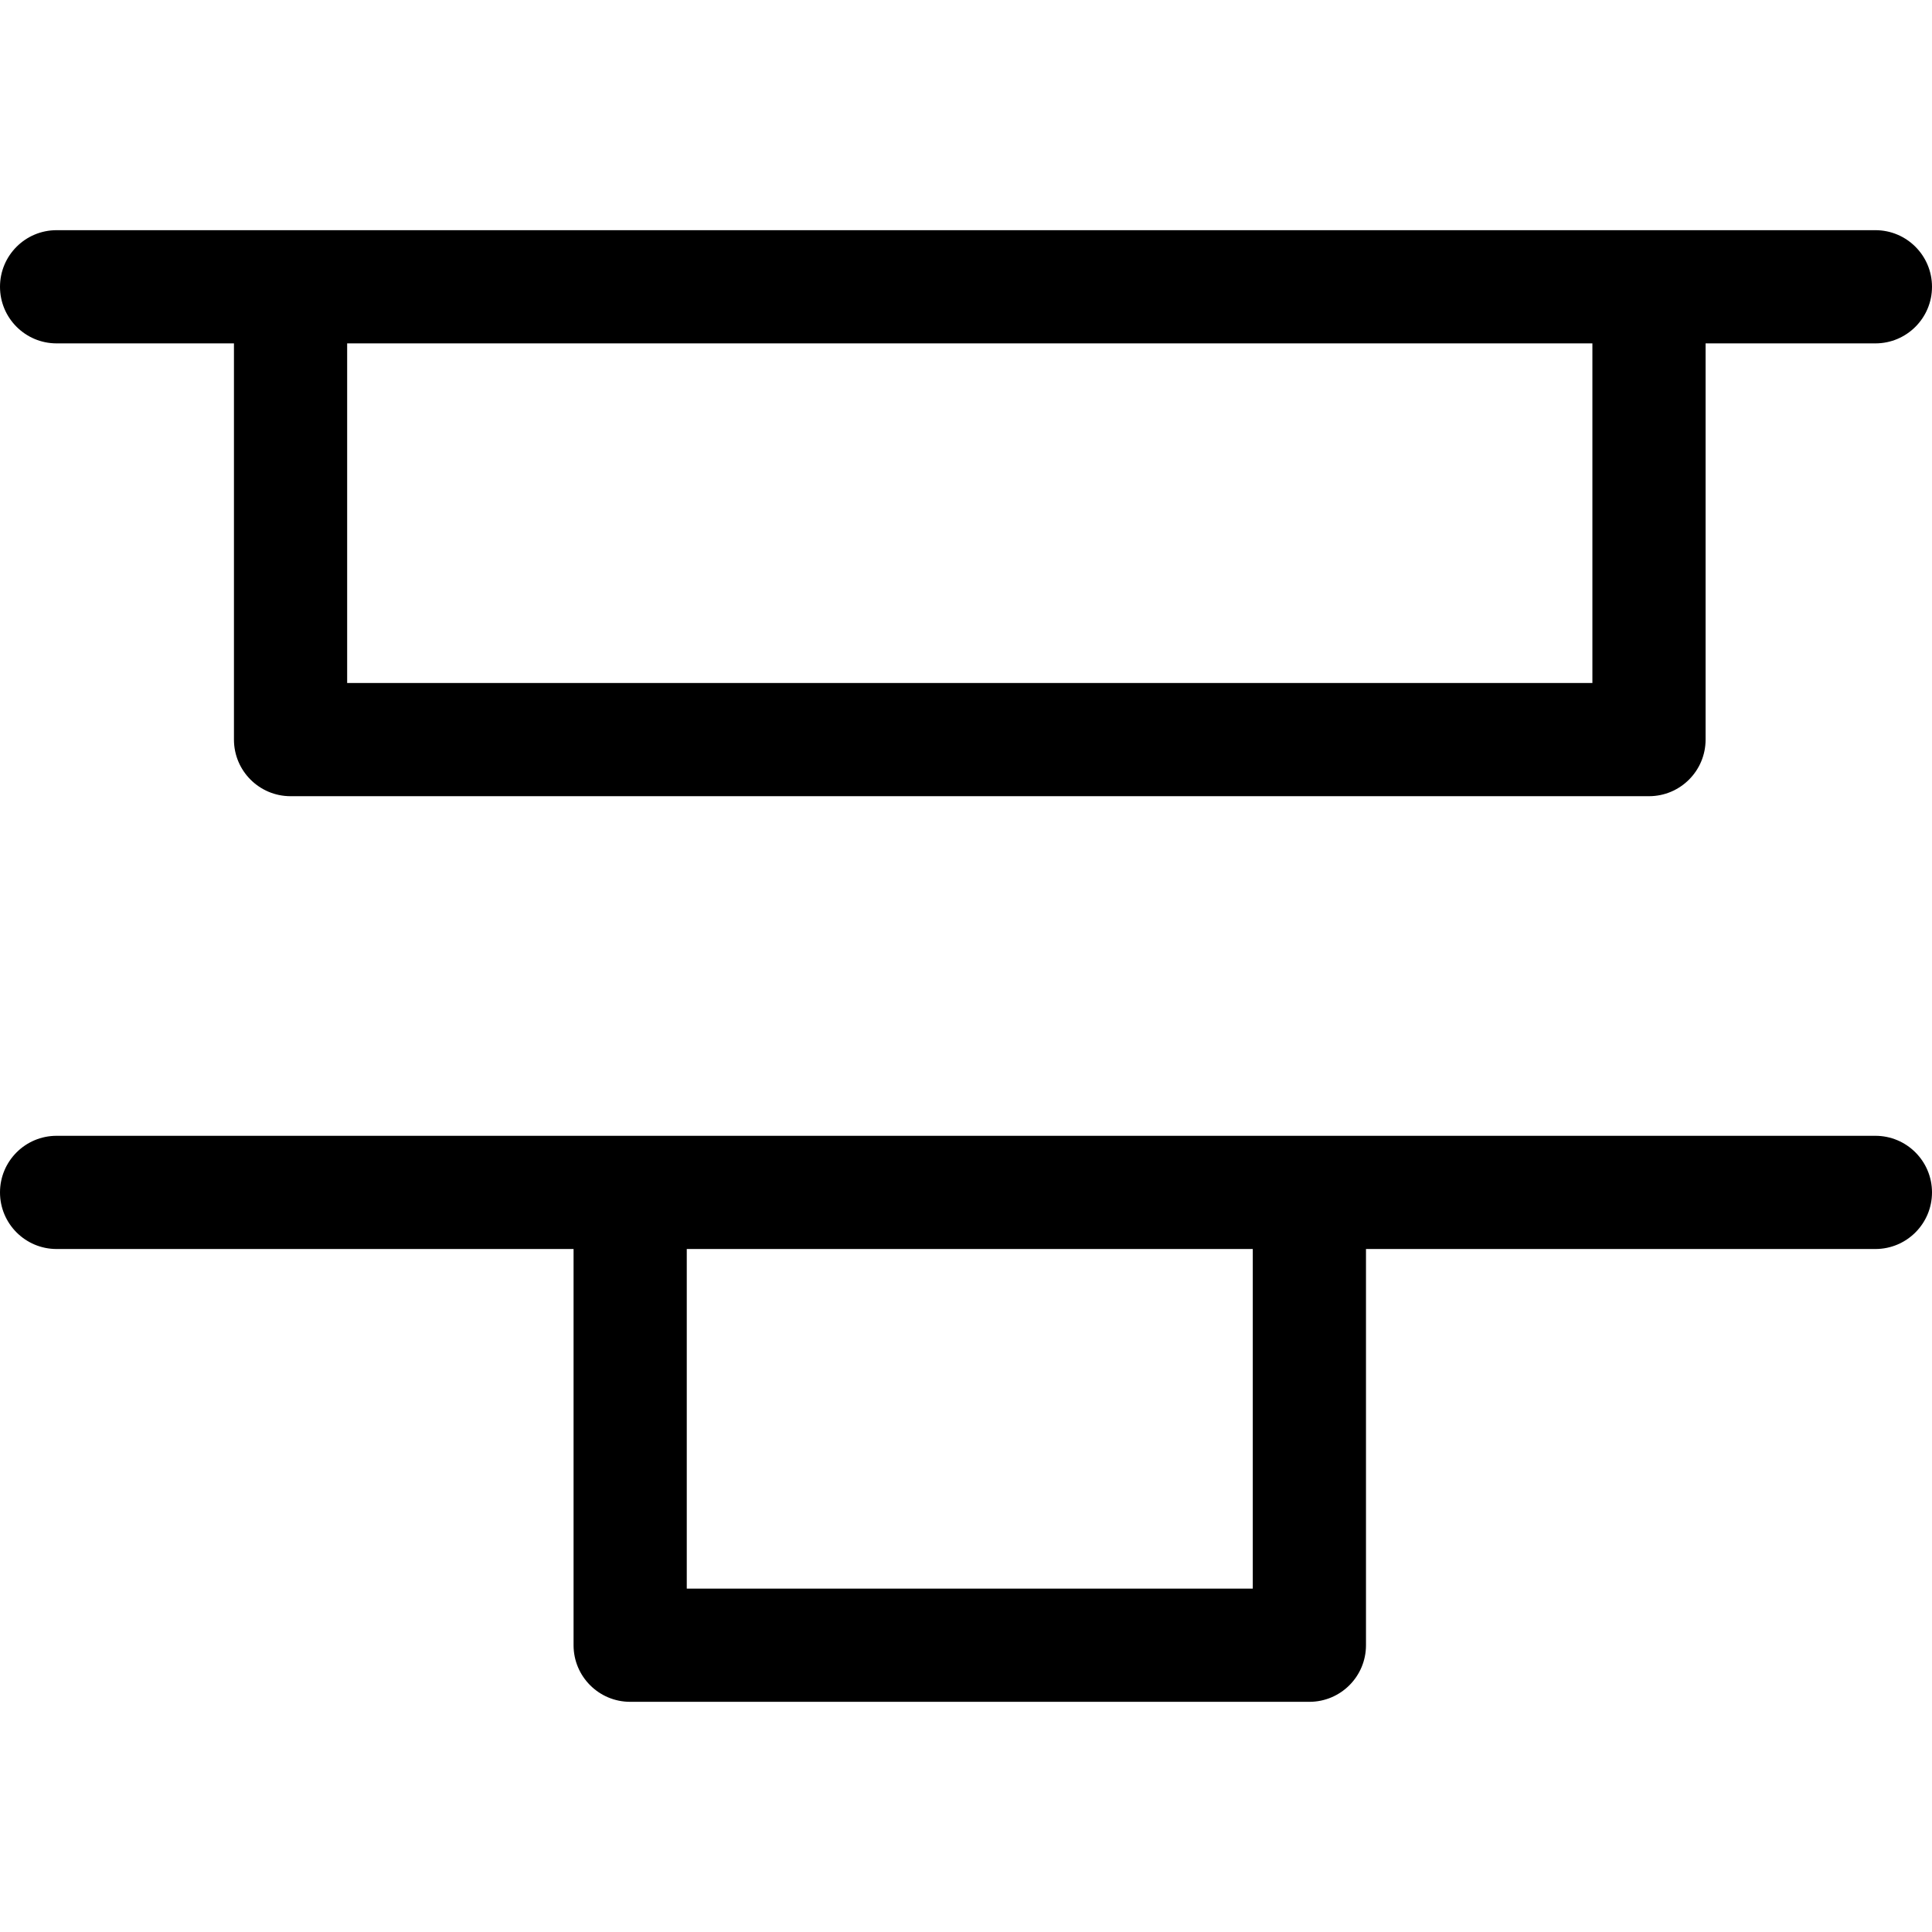 <?xml version="1.0" encoding="iso-8859-1"?>
<!-- Generator: Adobe Illustrator 19.0.0, SVG Export Plug-In . SVG Version: 6.00 Build 0)  -->
<svg version="1.1" id="Capa_1" xmlns="http://www.w3.org/2000/svg" xmlns:xlink="http://www.w3.org/1999/xlink" x="0px" y="0px"
	 viewBox="0 0 512 512" style="enable-background:new 0 0 512 512;" xml:space="preserve">
<g>
	<g>
		<path d="M497,301H15c-8.284,0-15,6.716-15,15s6.716,15,15,15h137v105c0,8.284,6.716,15,15,15h180c8.284,0,15-6.716,15-15V331h135
			c8.284,0,15-6.716,15-15S505.284,301,497,301z M332,421H182v-90h150V421z"/>
	</g>
</g>
<g>
	<g>
		<path d="M497,61H15C6.716,61,0,67.716,0,76s6.716,15,15,15h47v105c0,8.284,6.716,15,15,15h360c8.284,0,15-6.716,15-15V91h45
			c8.284,0,15-6.716,15-15S505.284,61,497,61z M422,181H92V91h330V181z"/>
	</g>
</g>
<g>
</g>
<g>
</g>
<g>
</g>
<g>
</g>
<g>
</g>
<g>
</g>
<g>
</g>
<g>
</g>
<g>
</g>
<g>
</g>
<g>
</g>
<g>
</g>
<g>
</g>
<g>
</g>
<g>
</g>
</svg>
